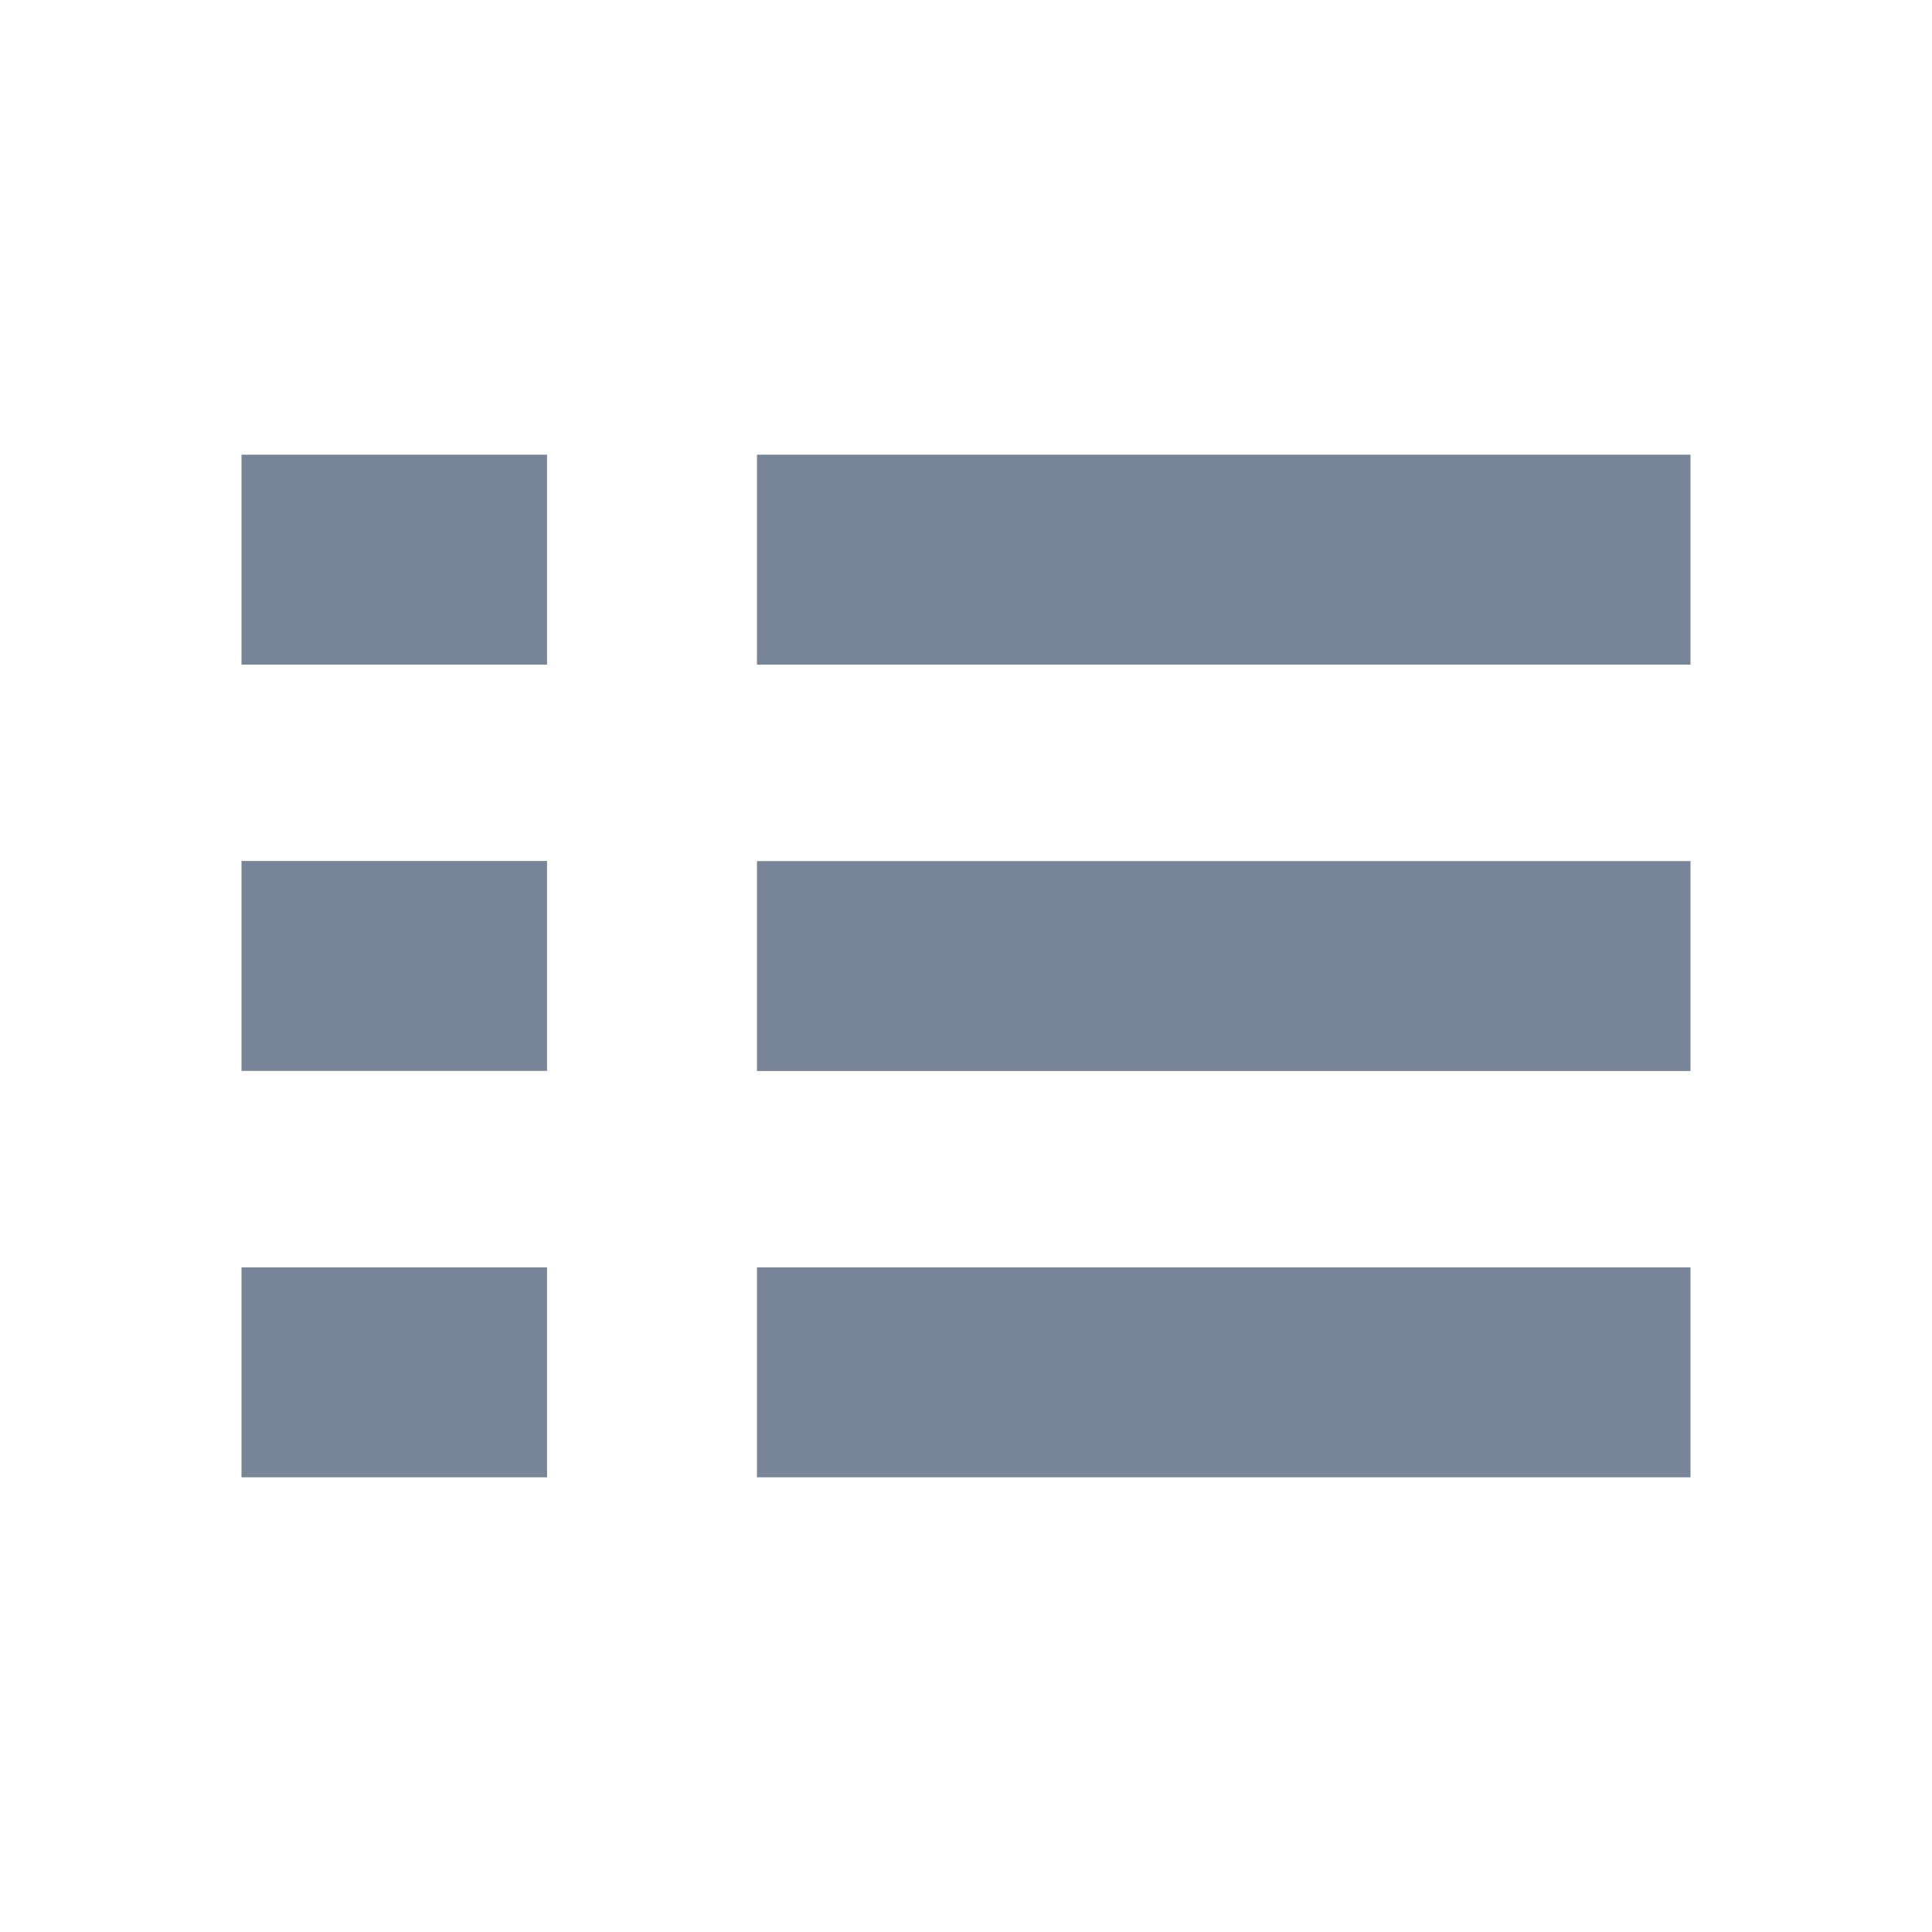 <svg xmlns="http://www.w3.org/2000/svg" width="20" height="20" viewBox="0 0 20 20">
    <g fill="#788599" fill-rule="evenodd">
        <path d="M2.5 11.086h3.163V8.913H2.5zM7.836 11.087H17.5V8.914H7.836zM2.5 6.88h3.163V4.707H2.5zM7.836 6.88H17.5V4.707H7.836zM2.5 15.293h3.163V13.12H2.5zM7.836 15.293H17.5V13.12H7.836z"/>
    </g>
</svg>
